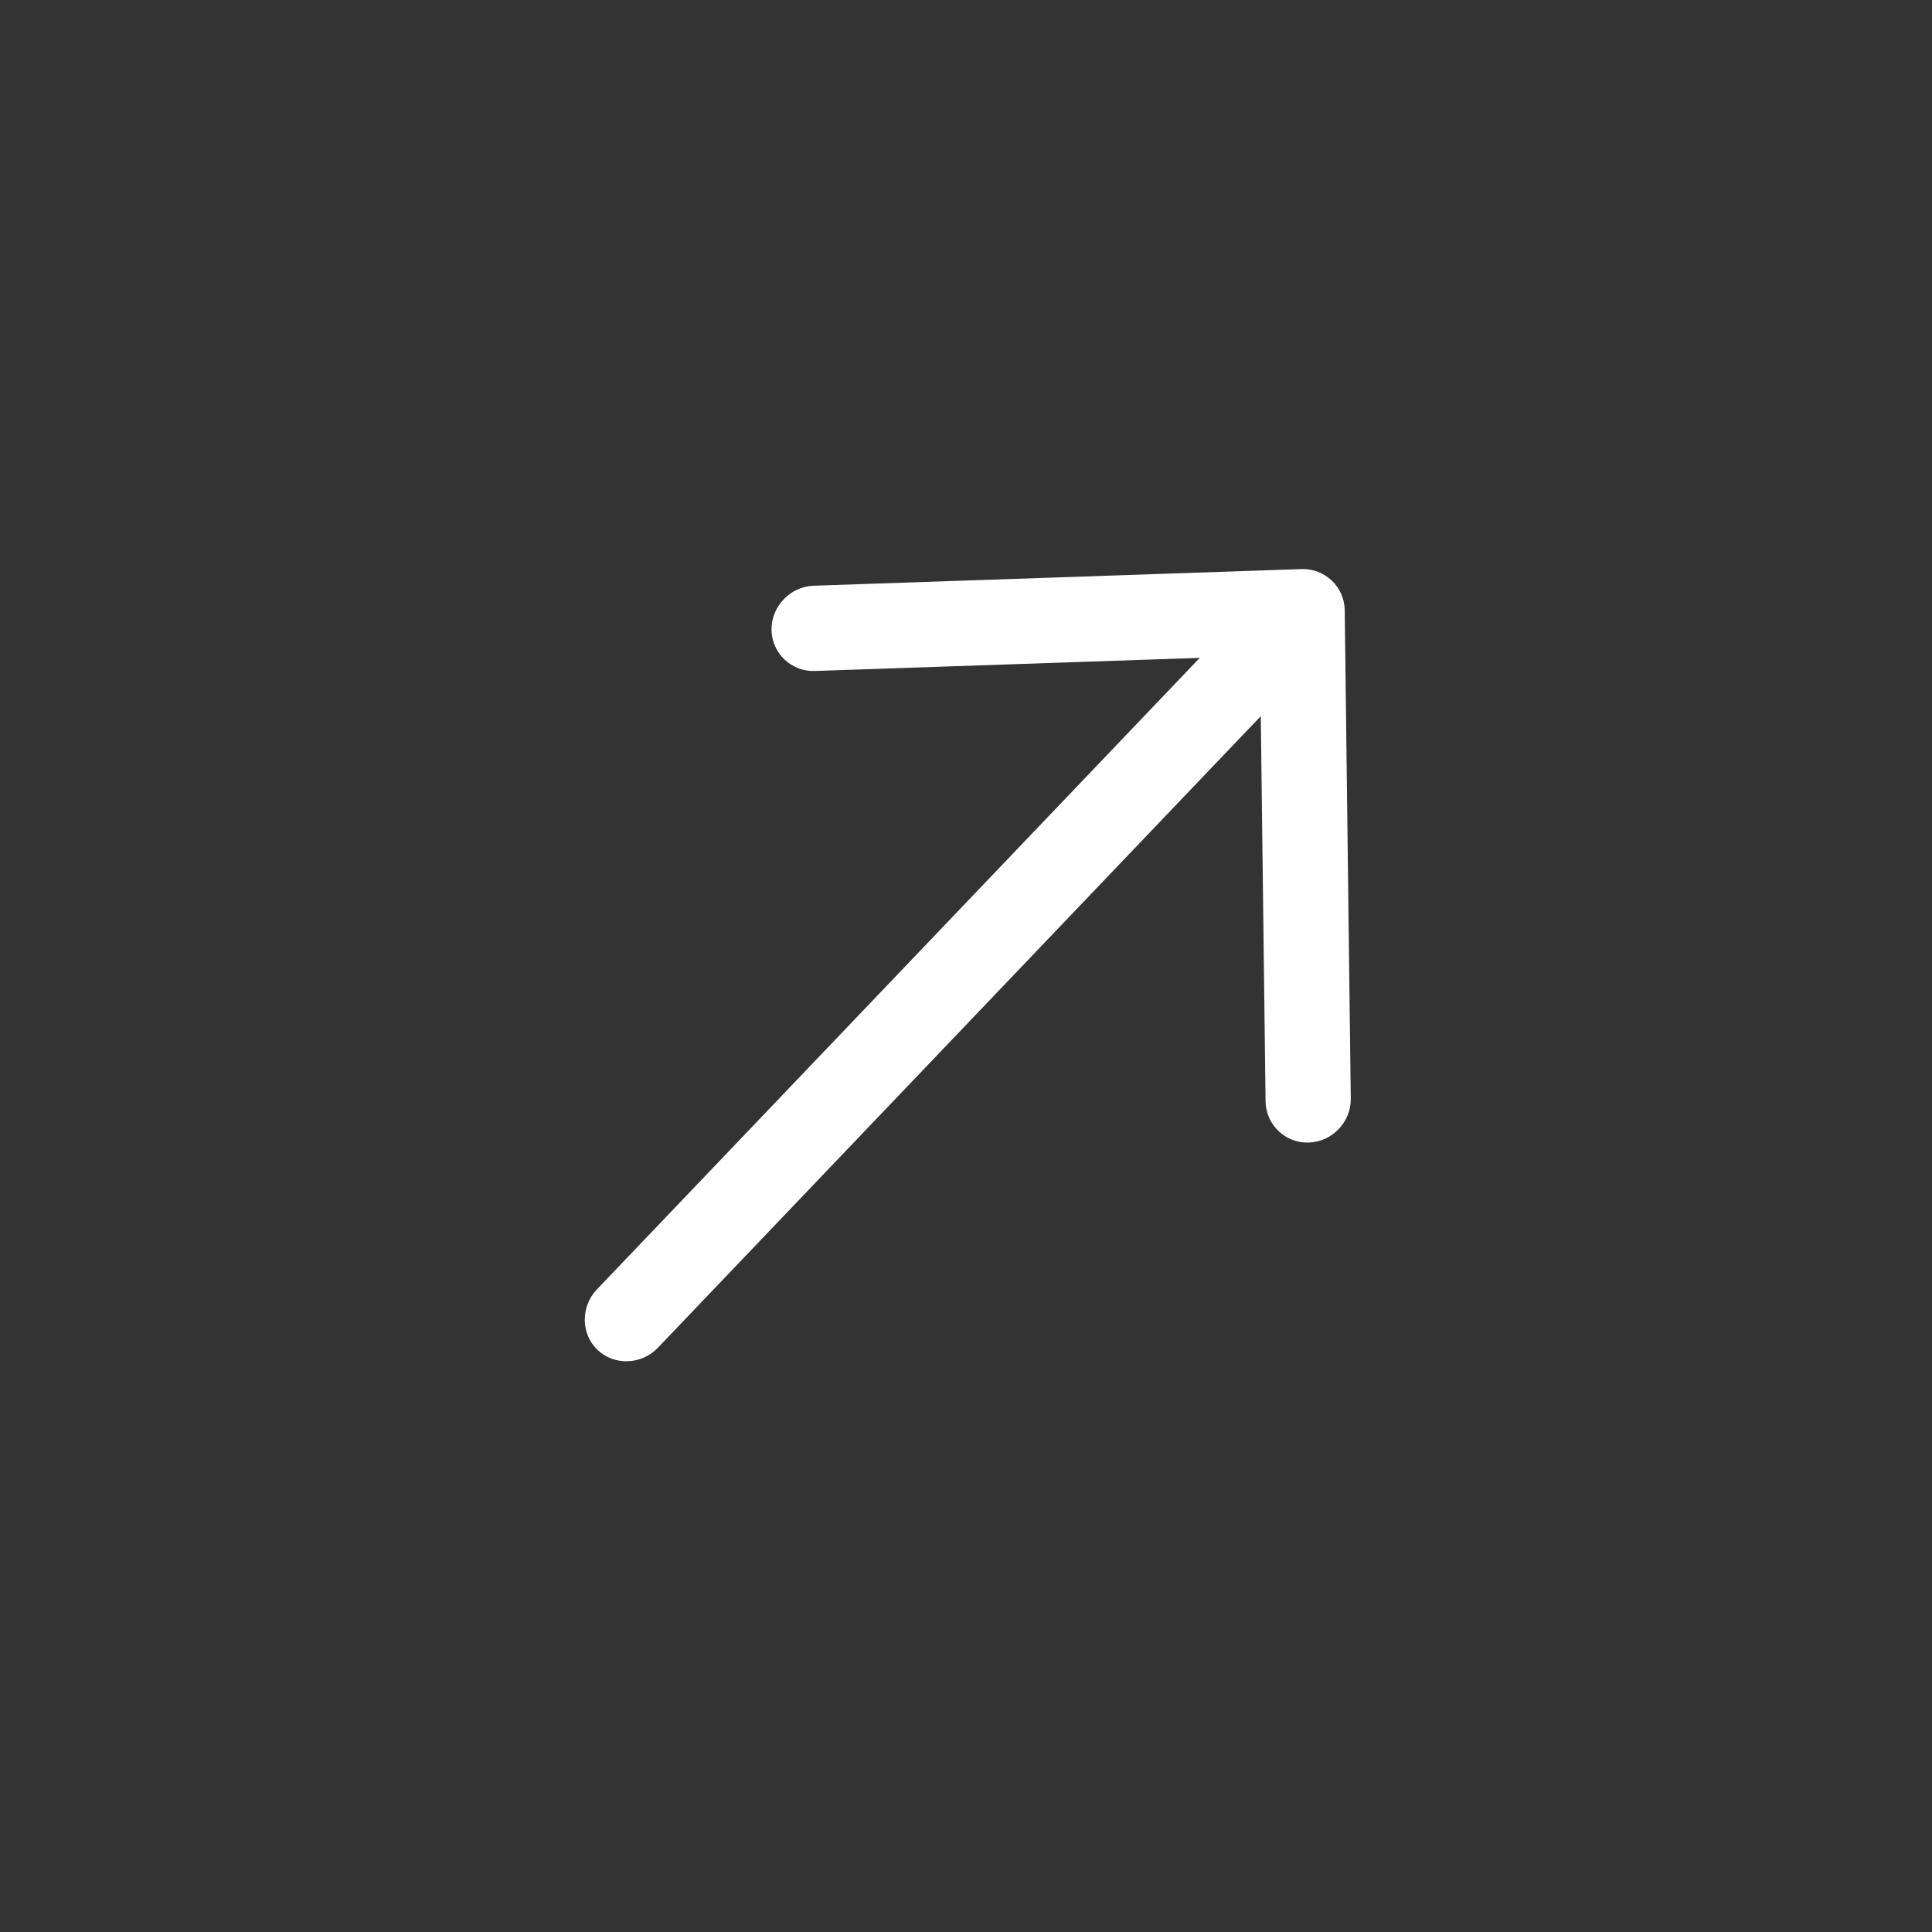 <svg width="69" height="69" viewBox="0 0 69 69" fill="none" xmlns="http://www.w3.org/2000/svg">
<rect x="0" y="0" width="69" height="69" fill="#333333" stroke="none"/>
<path d="M47.81 40.324C47.541 40.606 47.17 40.791 46.739 40.806C45.907 40.834 45.209 40.168 45.199 39.335L45.001 23.421L29.095 23.964C28.262 23.992 27.564 23.326 27.554 22.493C27.544 21.66 28.224 20.947 29.057 20.919L46.485 20.324C47.318 20.296 48.015 20.961 48.026 21.794L48.242 39.231C48.247 39.662 48.08 40.042 47.81 40.324Z" fill="white"/>
<path d="M47.355 23.139L23.493 48.137C22.912 48.746 21.936 48.78 21.34 48.211C20.744 47.642 20.732 46.665 21.313 46.056L45.175 21.058C45.756 20.449 46.732 20.416 47.328 20.985C47.924 21.554 47.936 22.53 47.355 23.139Z" fill="white"/>
</svg>
